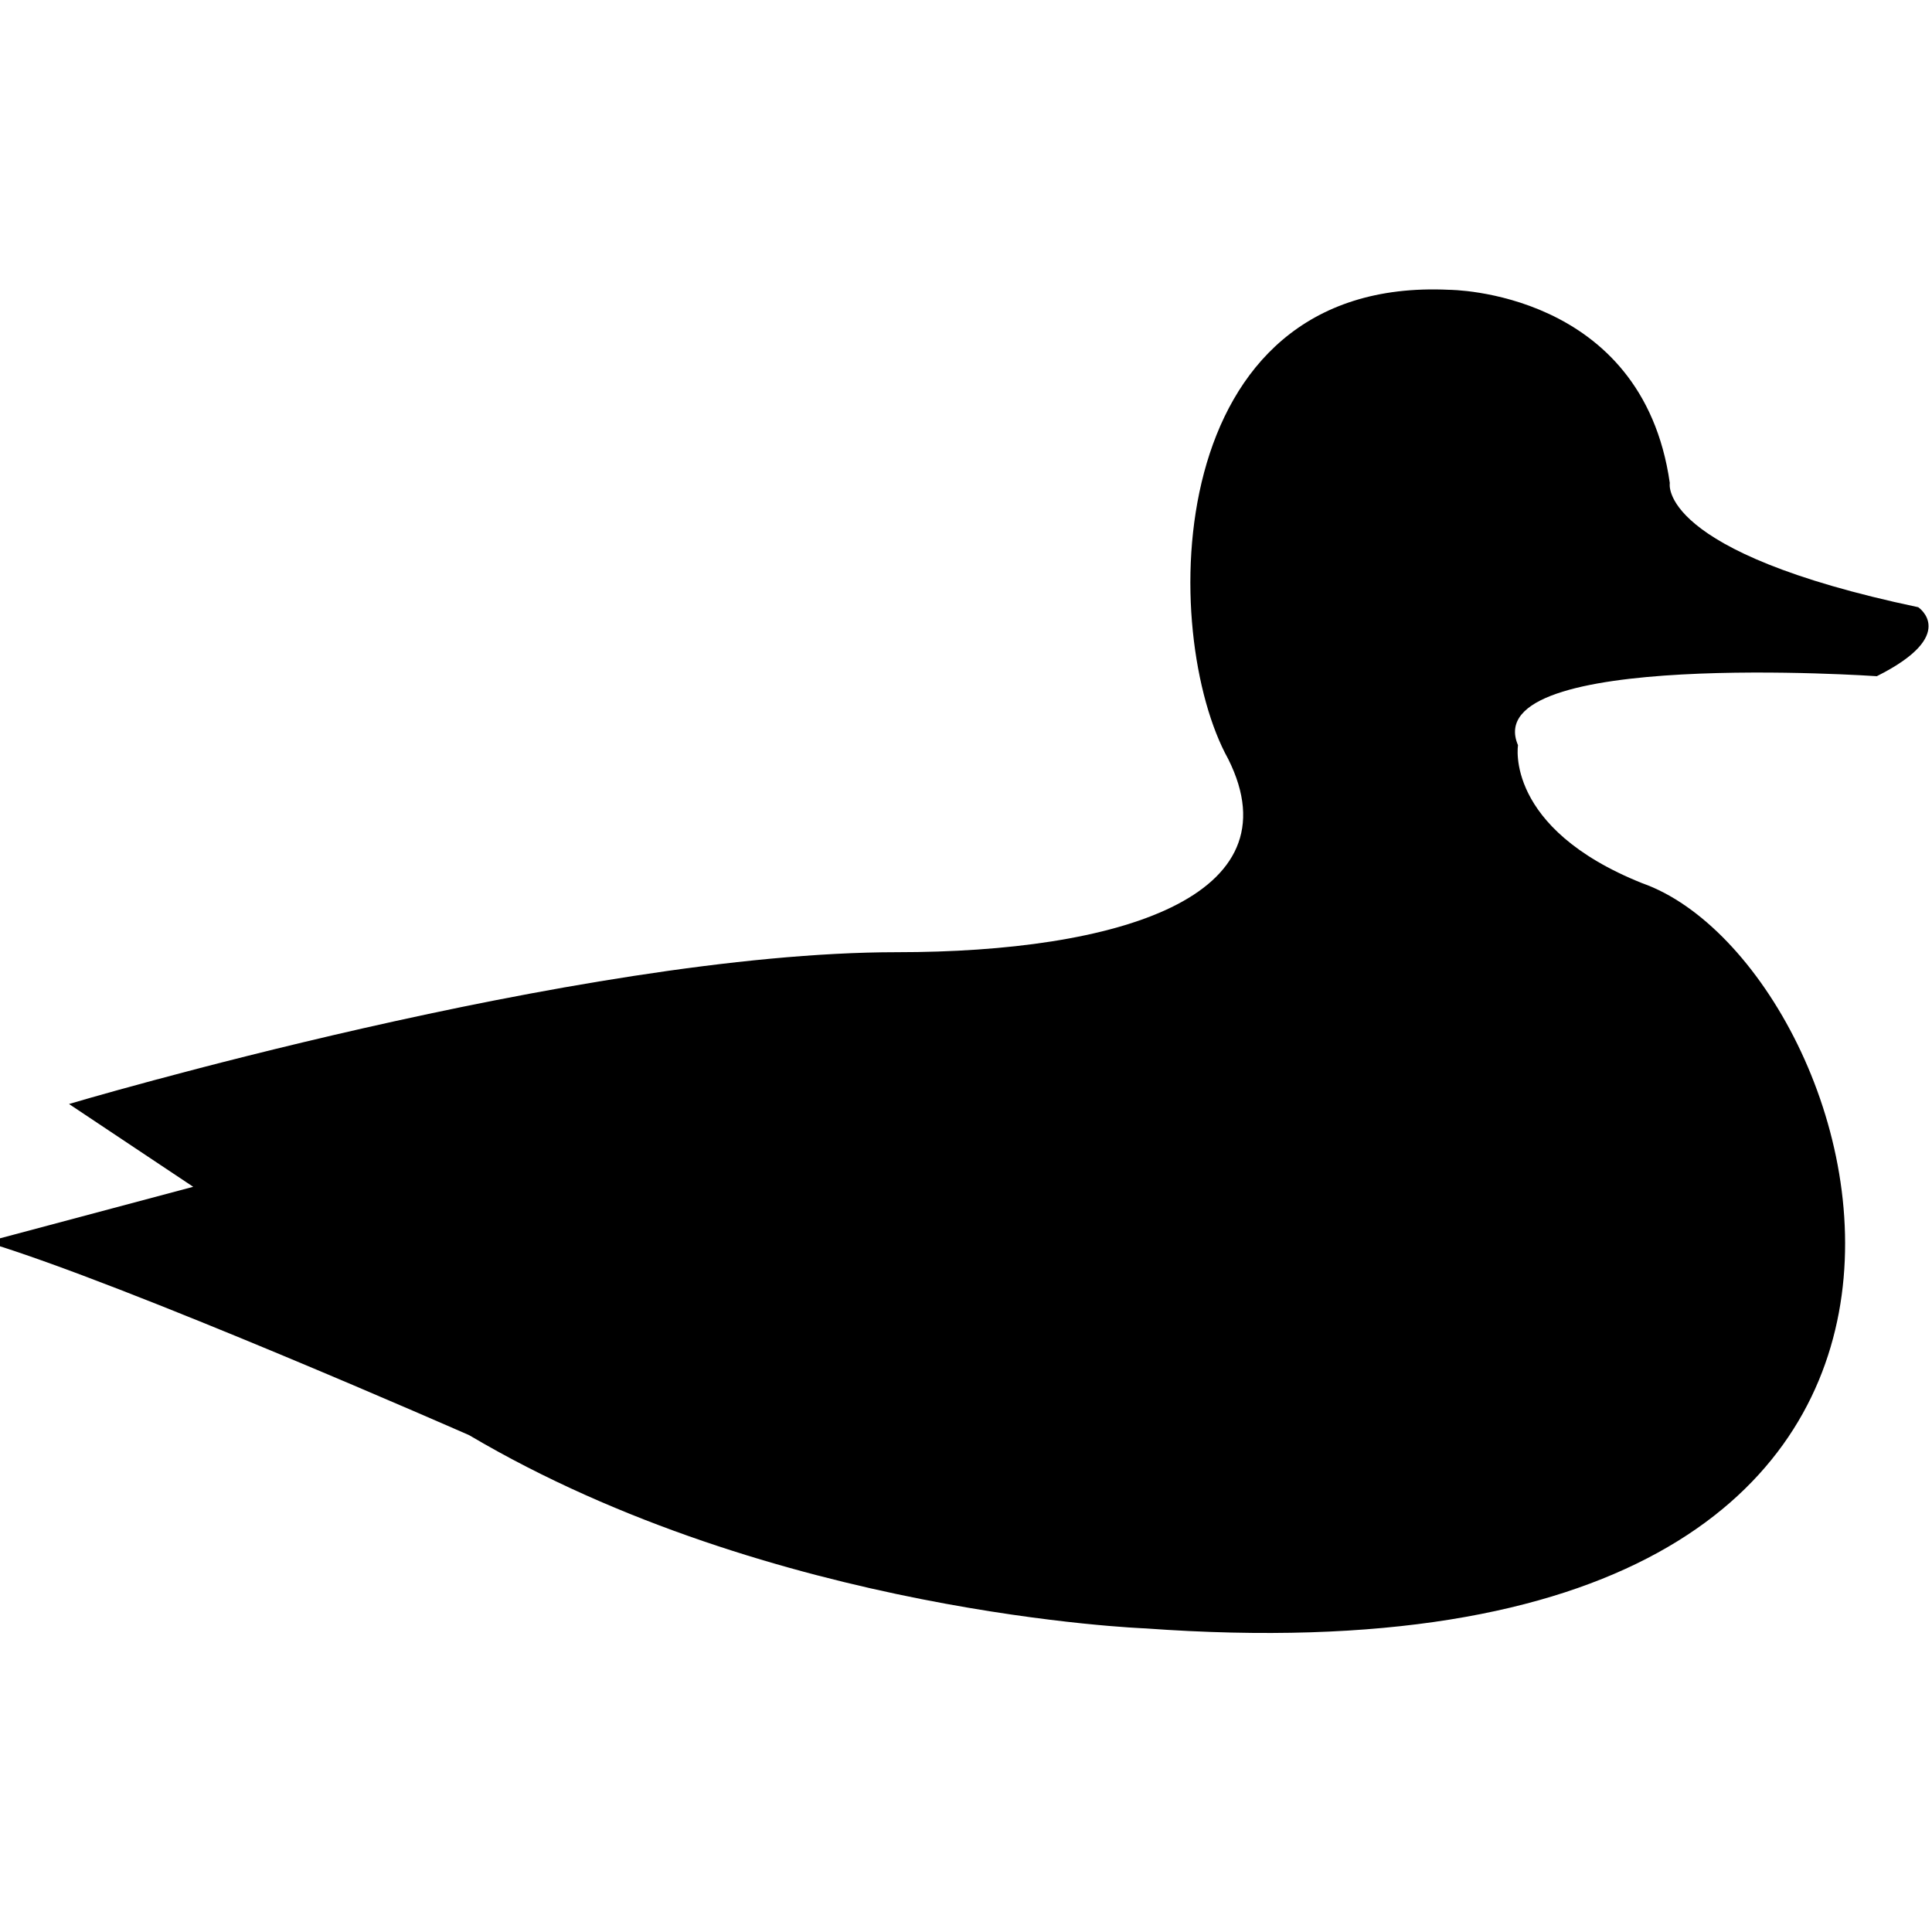 <?xml version="1.0" encoding="utf-8"?>
<!-- Generator: Adobe Illustrator 22.0.1, SVG Export Plug-In . SVG Version: 6.00 Build 0)  -->
<svg version="1.1" id="Layer_1" xmlns="http://www.w3.org/2000/svg" xmlns:xlink="http://www.w3.org/1999/xlink" x="0px" y="0px"
	 width="14px" height="14px" viewBox="0 0 14 14" enable-background="new 0 0 14 14" xml:space="preserve">
<path d="M1.4,8.6L0.5,8c0,0,3.7-1.1,6-1.1c1.6,0,2.9-0.4,2.4-1.4C8.4,4.6,8.4,2,10.5,2.1c0,0,1.4,0,1.6,1.4c0,0-0.1,0.5,1.8,0.9
	c0,0,0.3,0.2-0.3,0.5c0,0-2.9-0.2-2.6,0.5c0,0-0.1,0.6,0.9,1c1.7,0.6,3.3,5.9-3.6,5.4c0,0-2.7-0.1-4.9-1.4c0,0-2.5-1.1-3.5-1.4
	L1.4,8.6z"/>
</svg>
